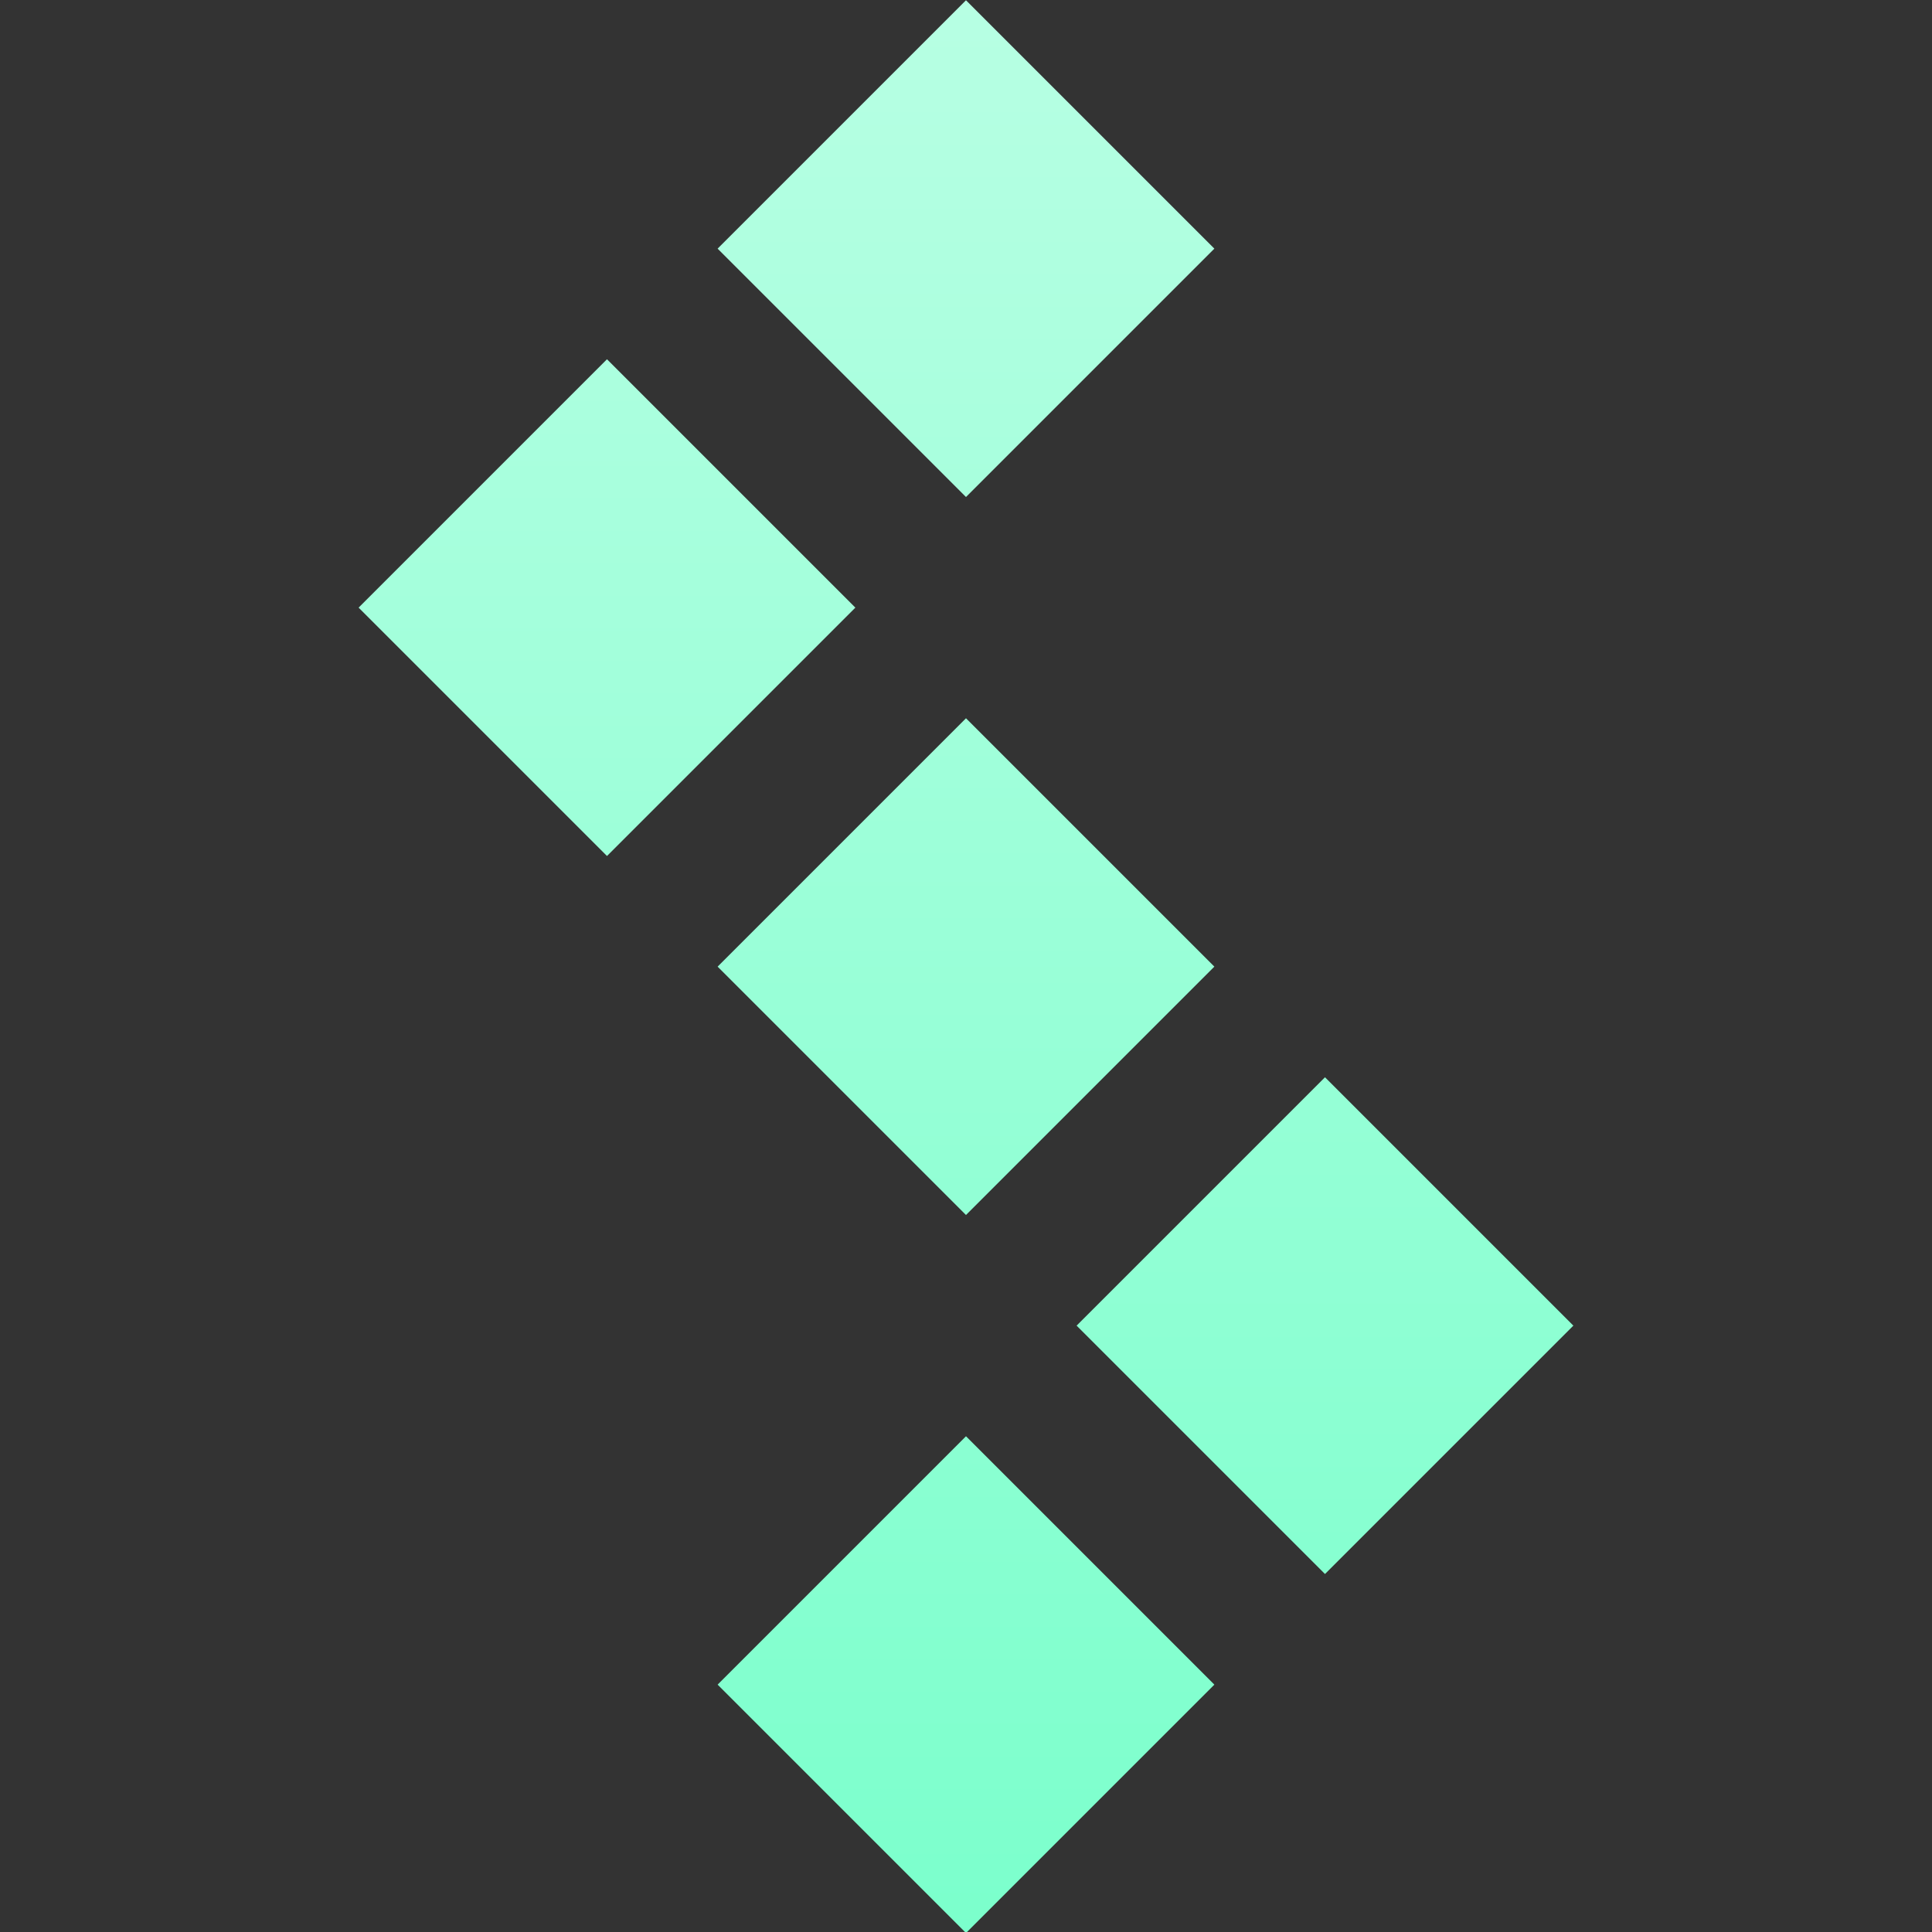 <?xml version="1.0" encoding="UTF-8" standalone="no"?>
<!DOCTYPE svg PUBLIC "-//W3C//DTD SVG 1.1//EN" "http://www.w3.org/Graphics/SVG/1.1/DTD/svg11.dtd">
<svg width="100%" height="100%" viewBox="0 0 2160 2160" version="1.1" xmlns="http://www.w3.org/2000/svg" xmlns:xlink="http://www.w3.org/1999/xlink" xml:space="preserve" xmlns:serif="http://www.serif.com/" style="fill-rule:evenodd;clip-rule:evenodd;stroke-linejoin:round;stroke-miterlimit:2;">
    <rect x="0" y="0" width="2160" height="2160" fill="#333333" stroke="none"/>
    <g id="Grid-Wide-Sq-45" serif:id="Grid Wide Sq 45" transform="matrix(1.109,1.109,-1.109,1.109,1080,-1314.45)">
        <g transform="matrix(1.012,0,0,1.012,14.908,85.721)">
            <rect x="928.622" y="858.657" width="247.42" height="247.42" style="fill:url(#_Linear1);"/>
        </g>
        <g transform="matrix(1.012,0,0,1.012,-347.008,85.721)">
            <rect x="928.622" y="858.657" width="247.42" height="247.42" style="fill:url(#_Linear2);"/>
        </g>
        <g transform="matrix(1.012,0,0,1.012,-347.008,-276.195)">
            <rect x="928.622" y="858.657" width="247.42" height="247.42" style="fill:url(#_Linear3);"/>
        </g>
        <g transform="matrix(1.012,0,0,1.012,376.825,85.721)">
            <rect x="928.622" y="858.657" width="247.42" height="247.42" style="fill:url(#_Linear4);"/>
        </g>
        <g transform="matrix(1.012,0,0,1.012,376.825,447.638)">
            <rect x="928.622" y="858.657" width="247.42" height="247.42" style="fill:url(#_Linear5);"/>
        </g>
    </g>
    <defs>
        <linearGradient id="_Linear1" x1="0" y1="0" x2="1" y2="0" gradientUnits="userSpaceOnUse" gradientTransform="matrix(962.582,962.582,-962.582,962.582,571.041,501.077)"><stop offset="0" style="stop-color:rgb(183,255,227);stop-opacity:1"/><stop offset="1" style="stop-color:rgb(123,255,204);stop-opacity:1"/></linearGradient>
        <linearGradient id="_Linear2" x1="0" y1="0" x2="1" y2="0" gradientUnits="userSpaceOnUse" gradientTransform="matrix(962.582,962.582,-962.582,962.582,928.622,501.077)"><stop offset="0" style="stop-color:rgb(183,255,227);stop-opacity:1"/><stop offset="1" style="stop-color:rgb(123,255,204);stop-opacity:1"/></linearGradient>
        <linearGradient id="_Linear3" x1="0" y1="0" x2="1" y2="0" gradientUnits="userSpaceOnUse" gradientTransform="matrix(962.582,962.582,-962.582,962.582,928.622,858.657)"><stop offset="0" style="stop-color:rgb(183,255,227);stop-opacity:1"/><stop offset="1" style="stop-color:rgb(123,255,204);stop-opacity:1"/></linearGradient>
        <linearGradient id="_Linear4" x1="0" y1="0" x2="1" y2="0" gradientUnits="userSpaceOnUse" gradientTransform="matrix(962.582,962.582,-962.582,962.582,213.46,501.077)"><stop offset="0" style="stop-color:rgb(183,255,227);stop-opacity:1"/><stop offset="1" style="stop-color:rgb(123,255,204);stop-opacity:1"/></linearGradient>
        <linearGradient id="_Linear5" x1="0" y1="0" x2="1" y2="0" gradientUnits="userSpaceOnUse" gradientTransform="matrix(962.582,962.582,-962.582,962.582,213.46,143.496)"><stop offset="0" style="stop-color:rgb(183,255,227);stop-opacity:1"/><stop offset="1" style="stop-color:rgb(123,255,204);stop-opacity:1"/></linearGradient>
    </defs>
</svg>
